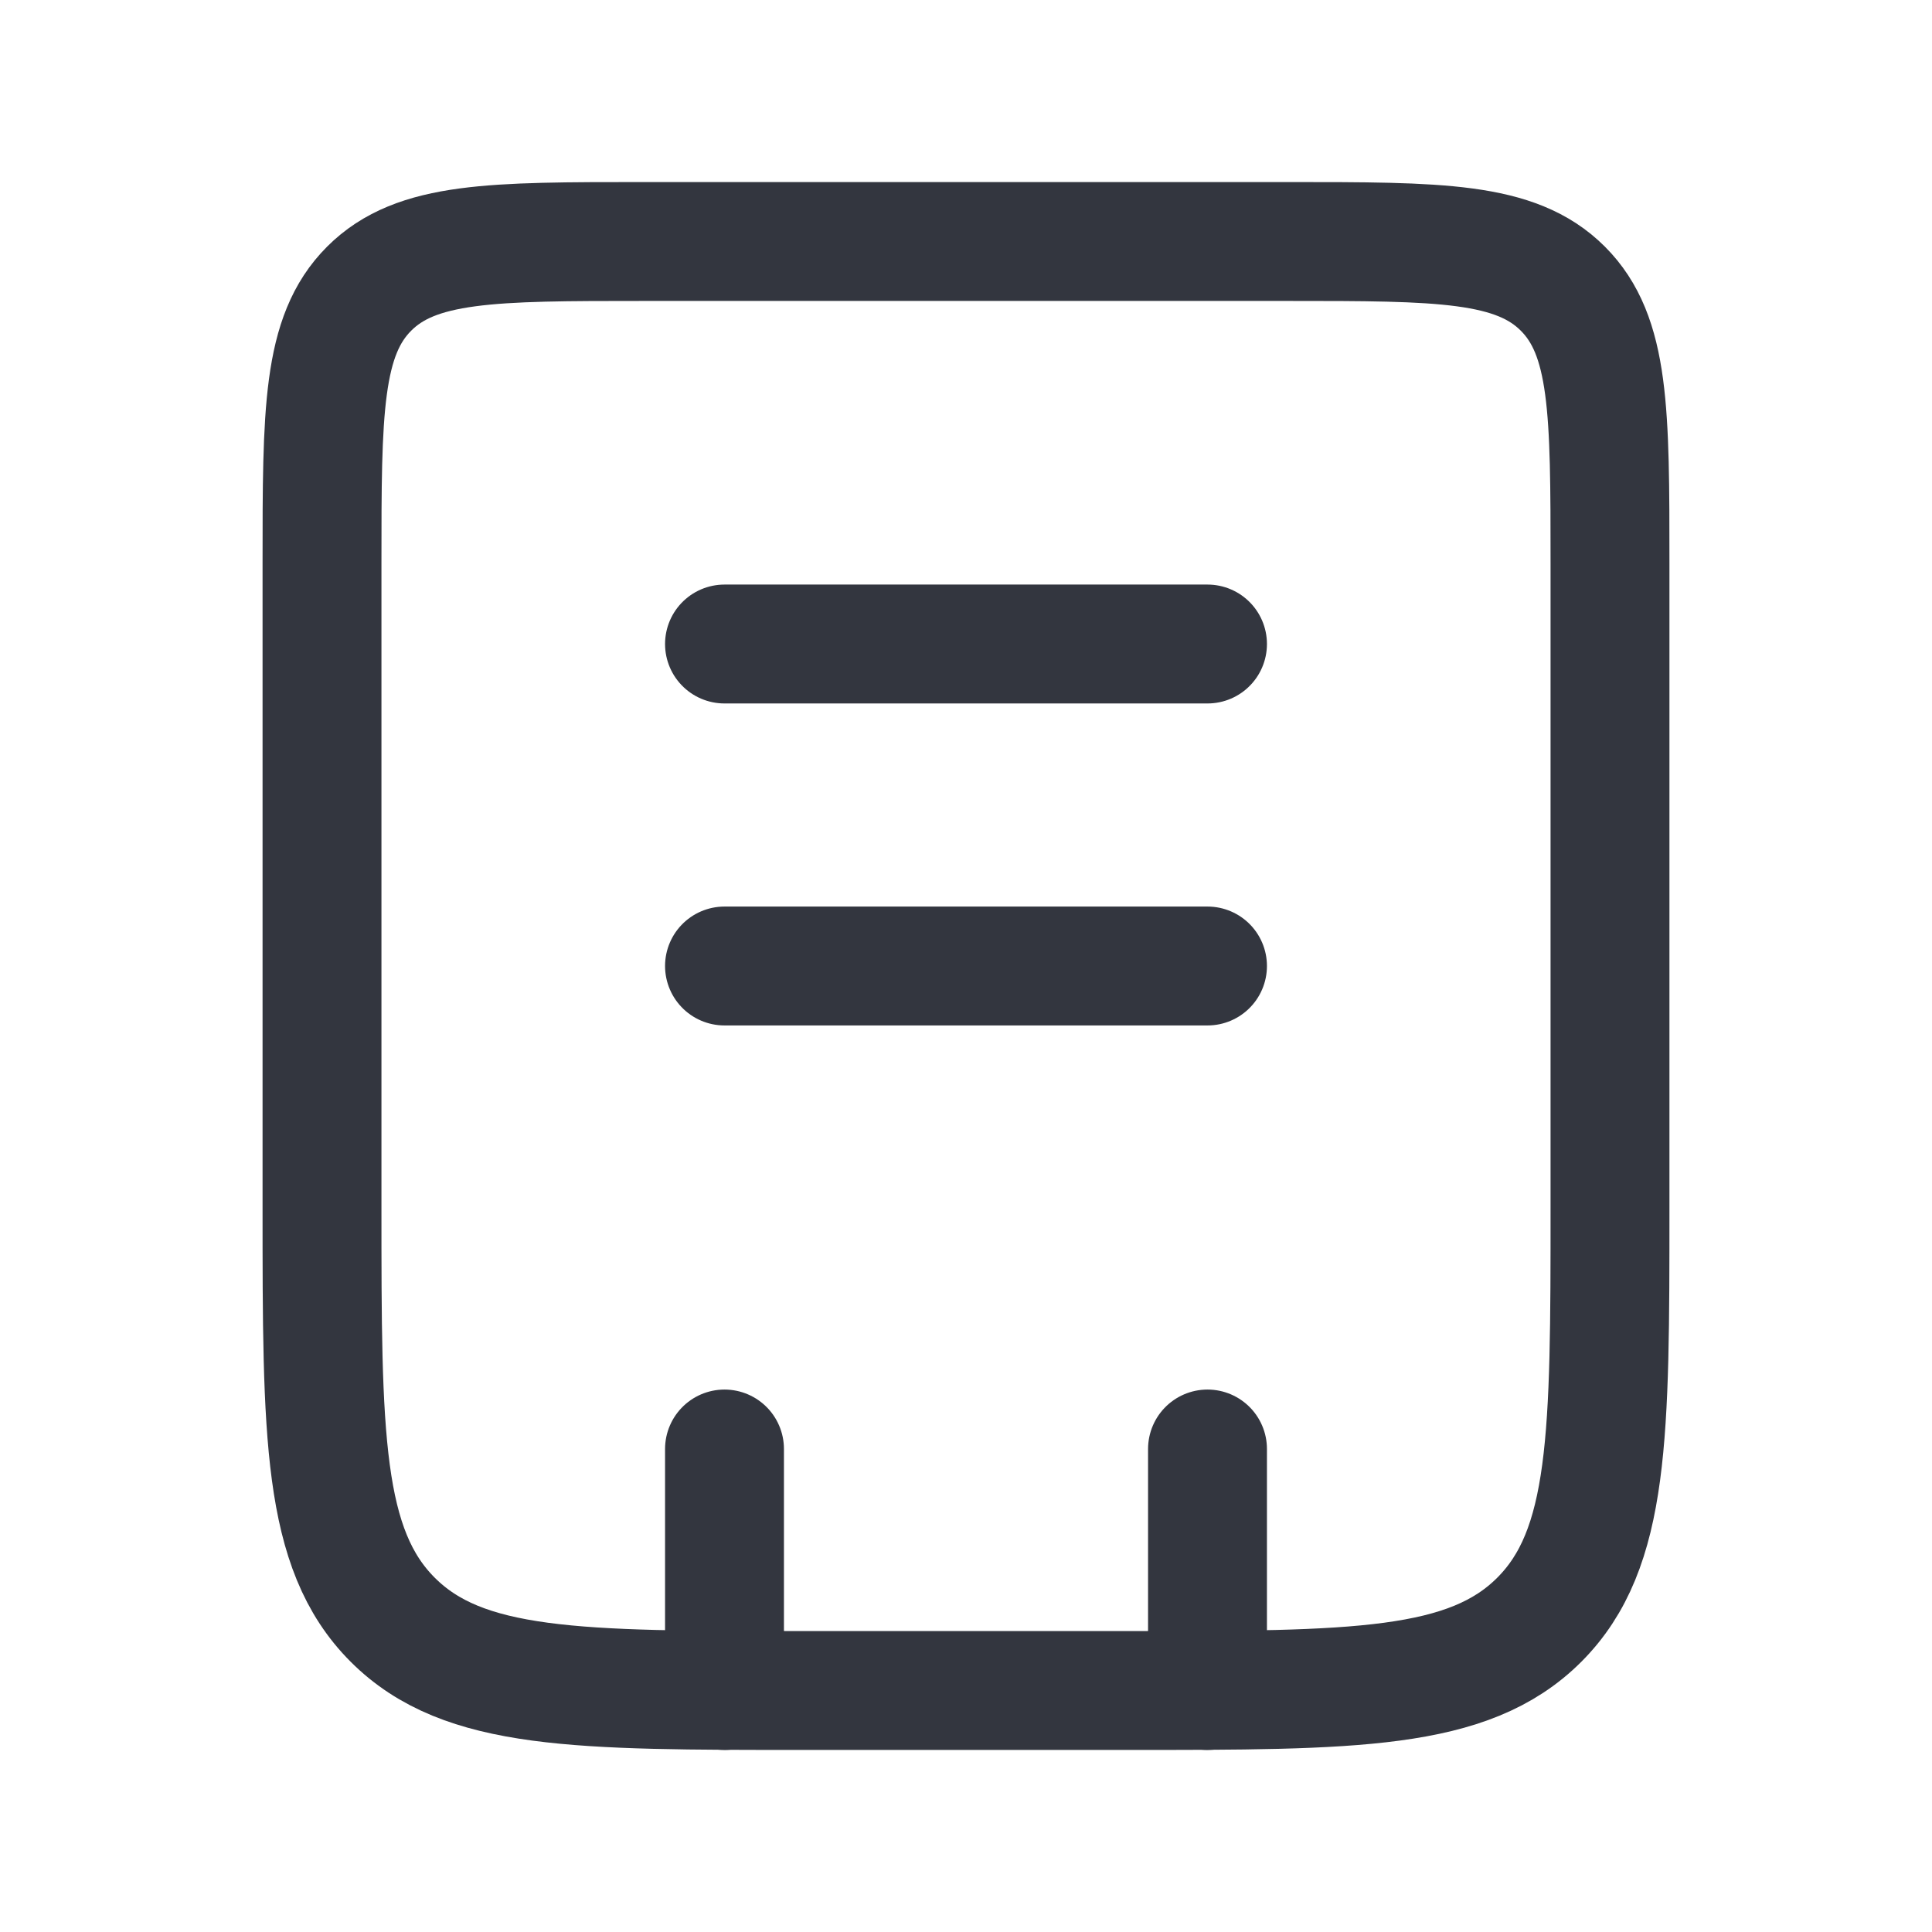<svg width="130" height="130" viewBox="0 0 130 130" fill="none" xmlns="http://www.w3.org/2000/svg">
<path d="M21.667 37.917C21.667 27.703 21.667 22.596 24.84 19.423C28.013 16.25 33.12 16.25 43.333 16.25H86.667C96.88 16.25 101.987 16.25 105.16 19.423C108.333 22.596 108.333 27.703 108.333 37.917V81.25C108.333 96.57 108.333 104.231 103.574 108.99C98.814 113.75 91.154 113.75 75.833 113.75H54.167C38.846 113.75 31.186 113.75 26.426 108.99C21.667 104.231 21.667 96.57 21.667 81.25V37.917Z" stroke="#33363F" stroke-width="8"/>
<path d="M81.25 97.5V113.75M48.75 97.5V113.75" stroke="#33363F" stroke-width="8" stroke-linecap="round"/>
<path d="M48.75 43.334H81.25" stroke="#33363F" stroke-width="8" stroke-linecap="round"/>
<path d="M48.75 65H81.25" stroke="#33363F" stroke-width="8" stroke-linecap="round"/>
</svg>
